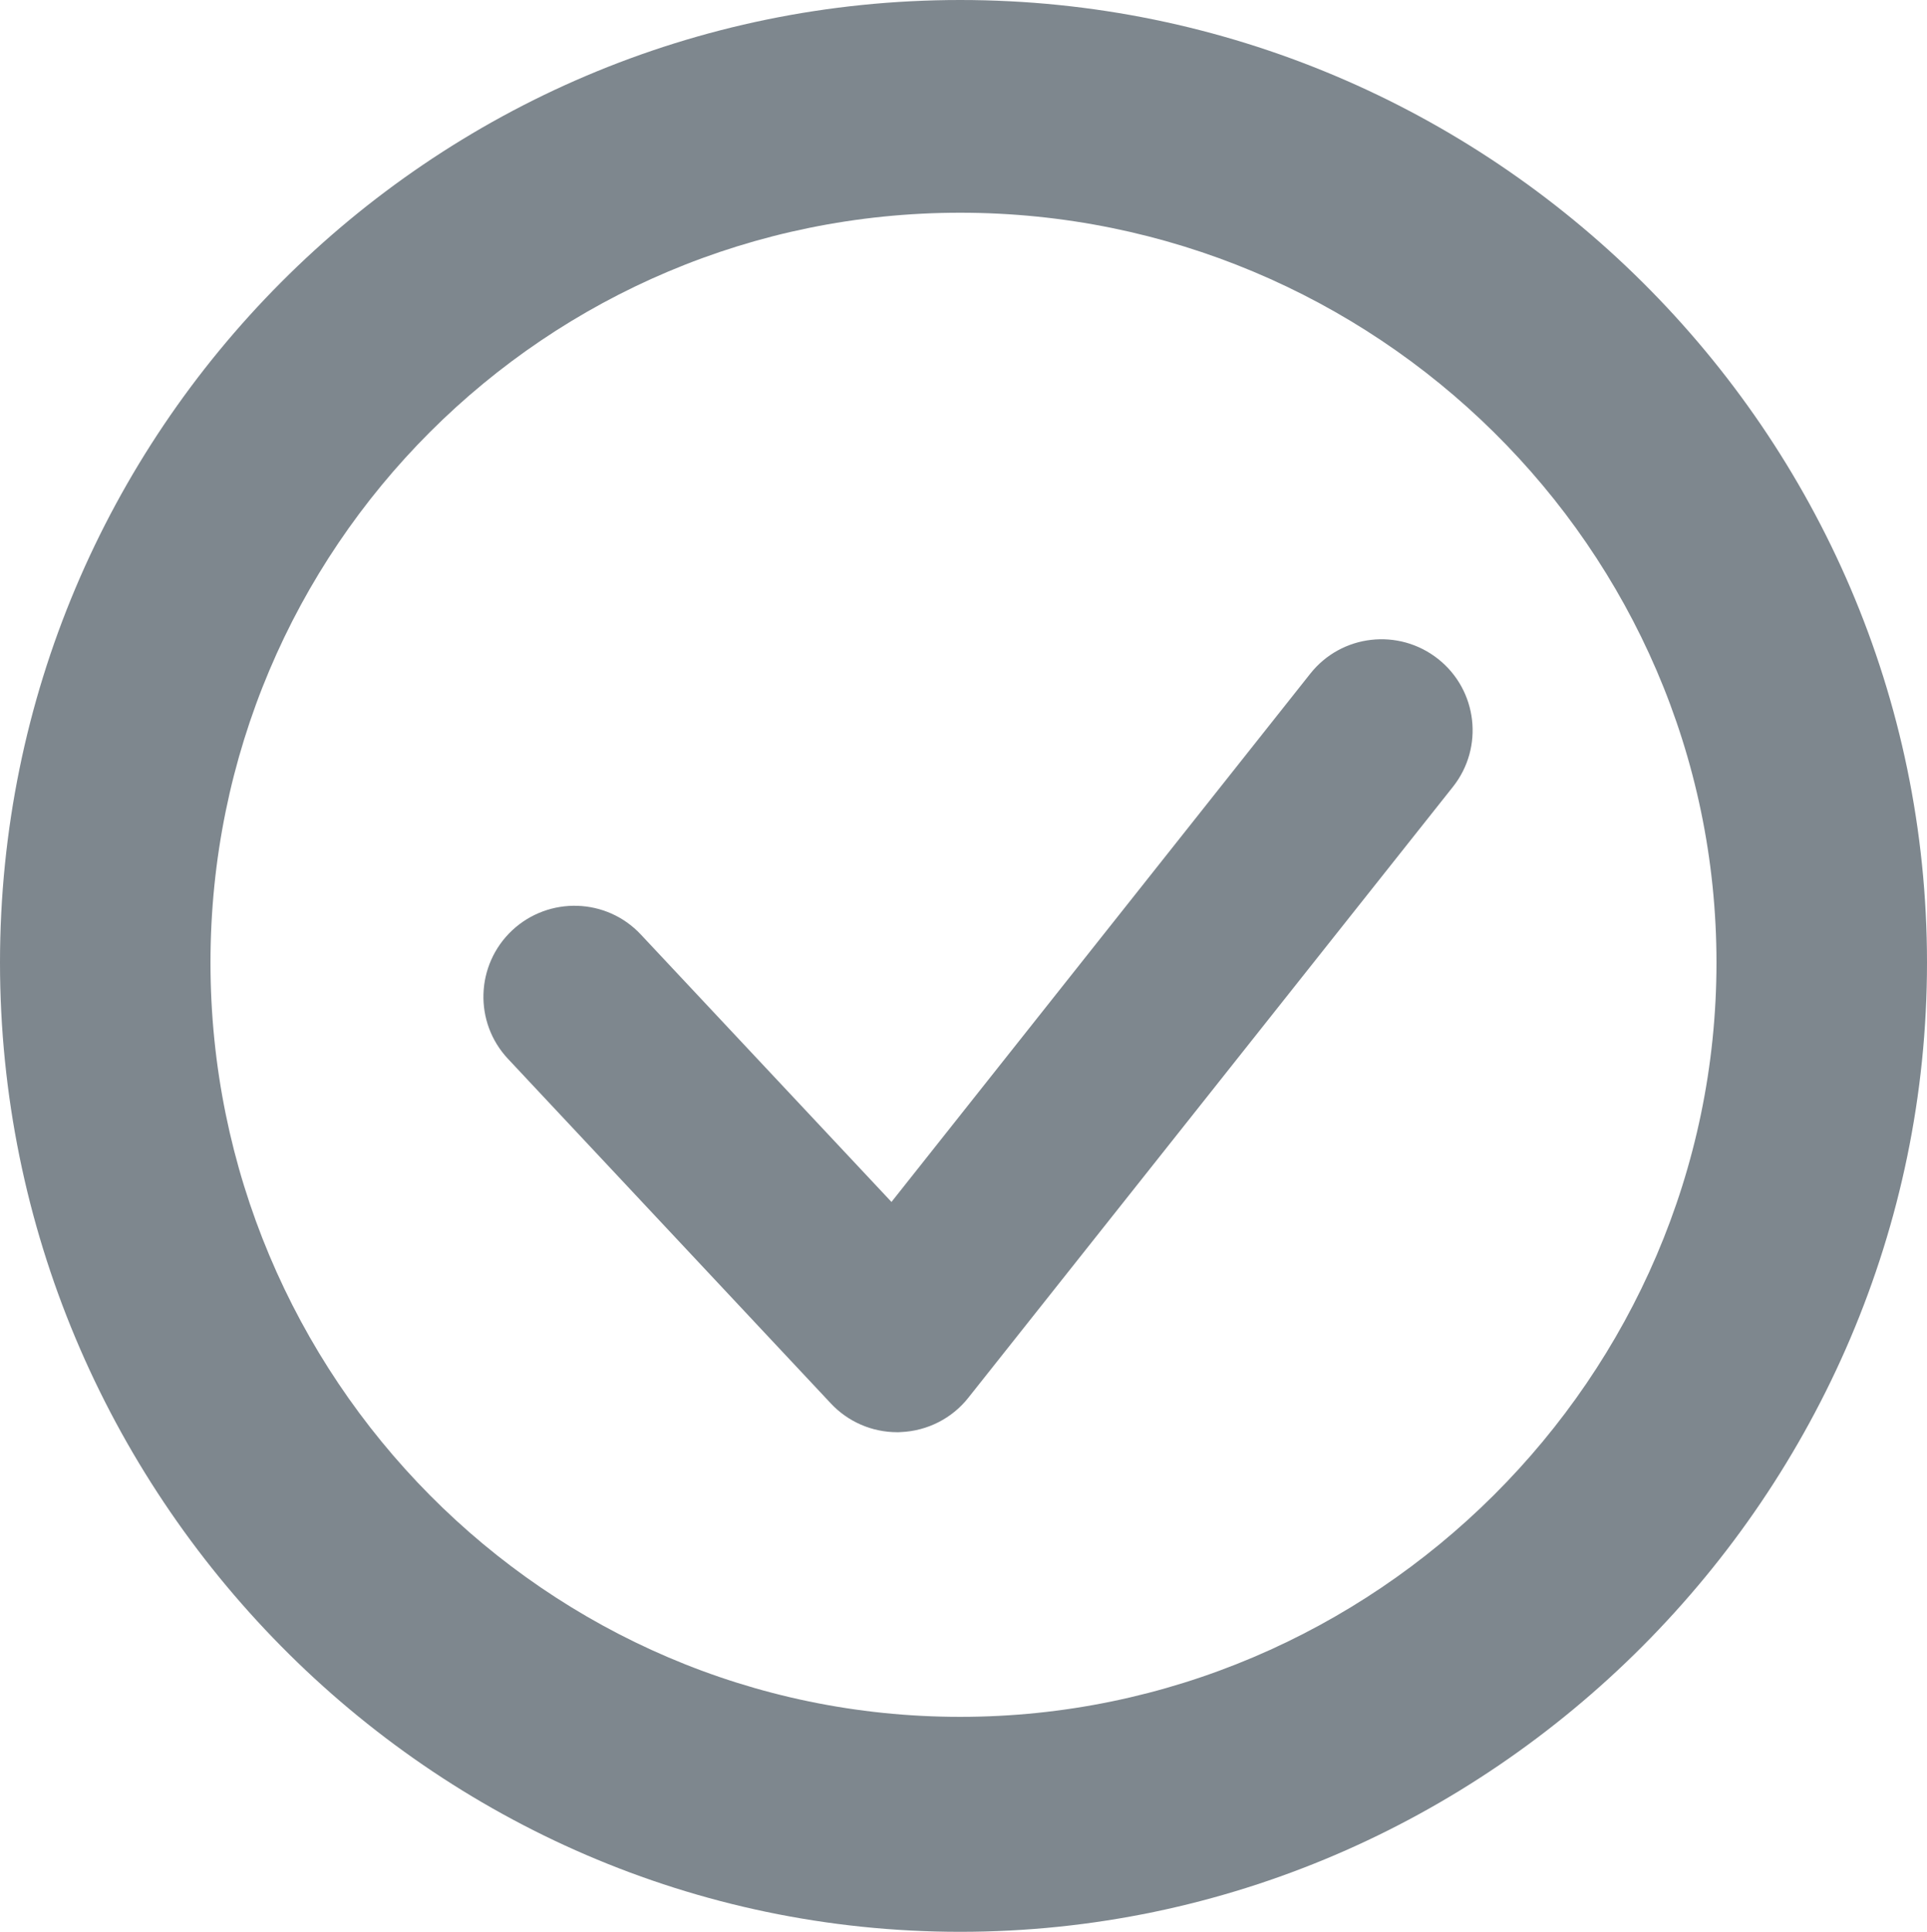 <?xml version="1.0" encoding="utf-8"?>
<!-- Generator: Adobe Illustrator 16.0.0, SVG Export Plug-In . SVG Version: 6.00 Build 0)  -->
<!DOCTYPE svg PUBLIC "-//W3C//DTD SVG 1.1//EN" "http://www.w3.org/Graphics/SVG/1.1/DTD/svg11.dtd">
<svg version="1.1" id="Layer_1" xmlns="http://www.w3.org/2000/svg" xmlns:xlink="http://www.w3.org/1999/xlink" x="0px" y="0px"
	 width="300px" height="300.691px" viewBox="0 0 300 300.691" enable-background="new 0 0 300 300.691" xml:space="preserve">
<path fill="#7E878E" d="M149.486,300.691C66.876,300.691,0,232.422,0,149.829C0,67.219,66.876,0,149.486,0
	C232.08,0,300,67.219,300,149.829C300,232.422,232.08,300.691,149.486,300.691L149.486,300.691z M149.486,33.112
	c-64.548,0-116.717,52.169-116.717,116.717c0,64.526,52.169,117.402,116.717,117.402c64.526,0,117.739-52.876,117.739-117.402
	C267.226,85.281,214.013,33.112,149.486,33.112L149.486,33.112z M226.195,122.472l-75.426,95.07
	c-2.551,3.242-6.401,5.189-10.513,5.363c-0.186,0.021-0.392,0.021-0.582,0.021c-3.905,0-7.652-1.609-10.339-4.492l-50.233-53.605
	c-5.363-5.699-5.069-14.652,0.631-20.014c5.716-5.341,14.69-5.069,20.031,0.642l39.023,41.628l65.195-82.218
	c4.862-6.146,13.781-7.152,19.917-2.29C230.024,107.438,231.058,116.342,226.195,122.472L226.195,122.472z"/>
</svg>
